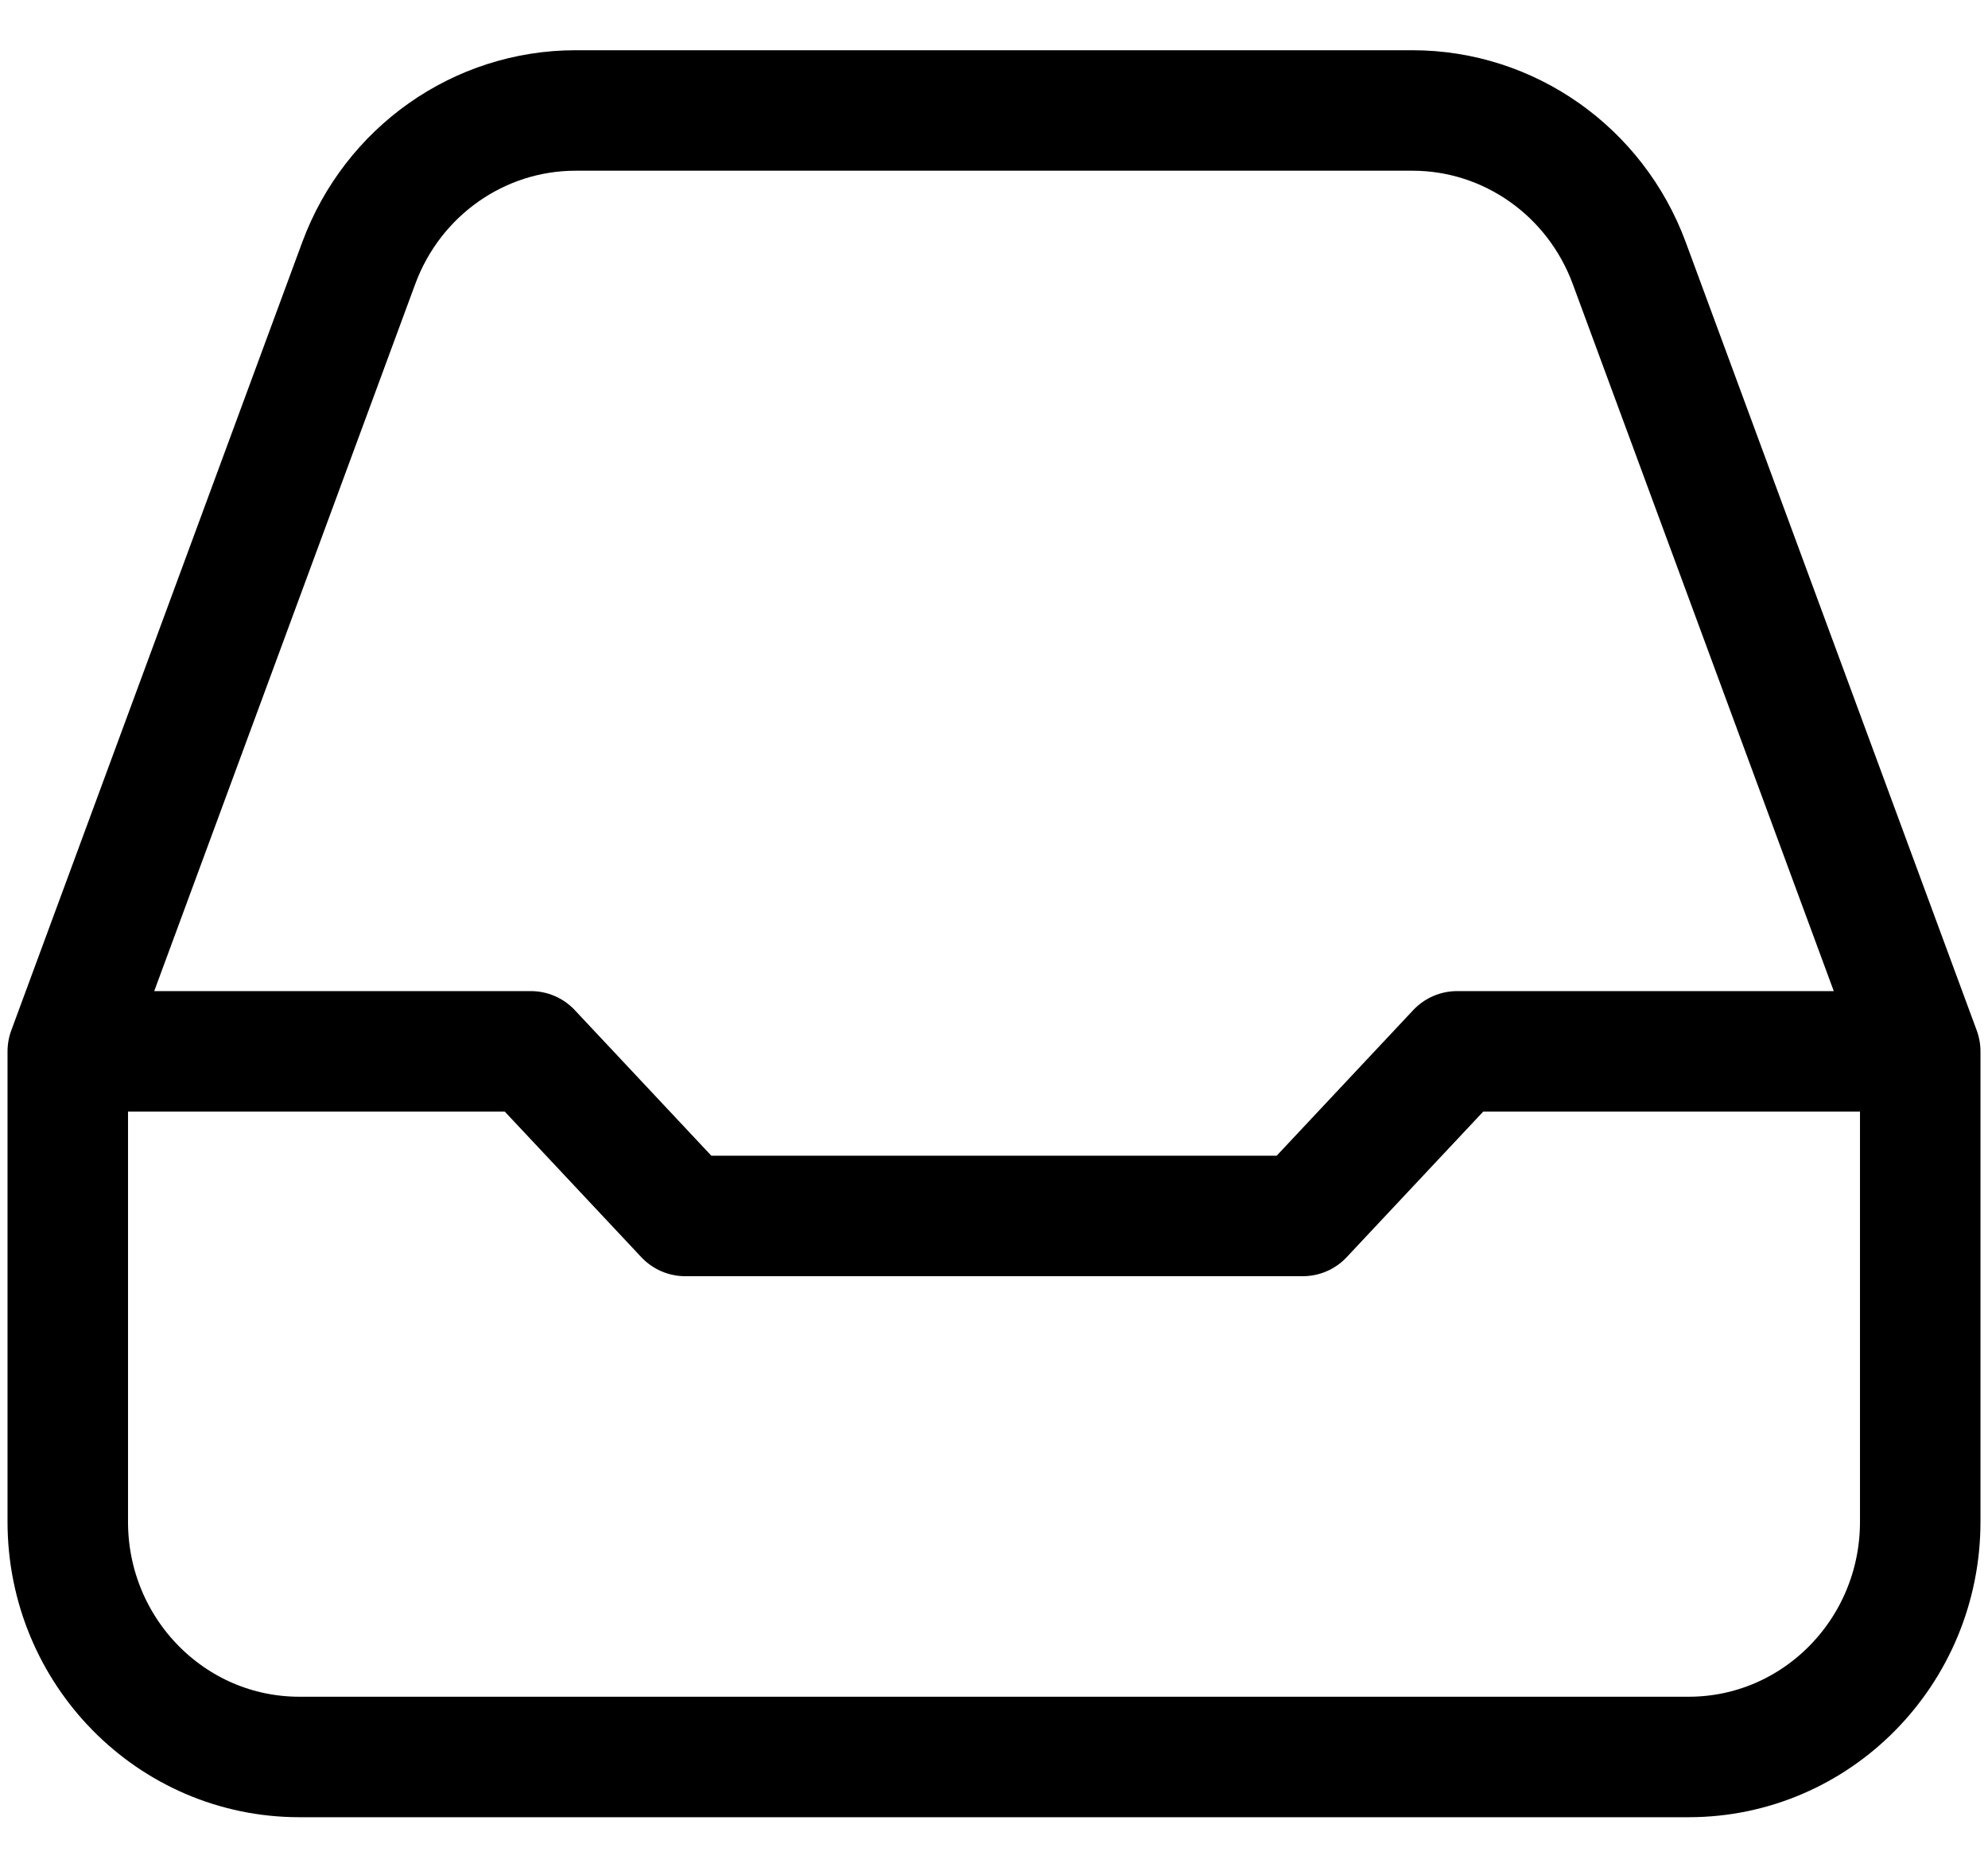 <svg width="33" height="31" viewBox="0 0 33 31" fill="none" xmlns="http://www.w3.org/2000/svg">
<path d="M1.125 17.453V25.263C1.125 27.419 2.846 29.167 4.969 29.167H28.031C30.154 29.167 31.875 27.419 31.875 25.263V17.453M1.125 17.453L5.955 4.368C6.518 2.844 7.952 1.834 9.554 1.834H23.446C25.048 1.834 26.482 2.844 27.045 4.368L31.875 17.453M1.125 17.453H8.812L11.375 20.186H21.625L24.188 17.453H31.875" stroke="black" stroke-width="2" stroke-linecap="round" stroke-linejoin="round"/>
</svg>
